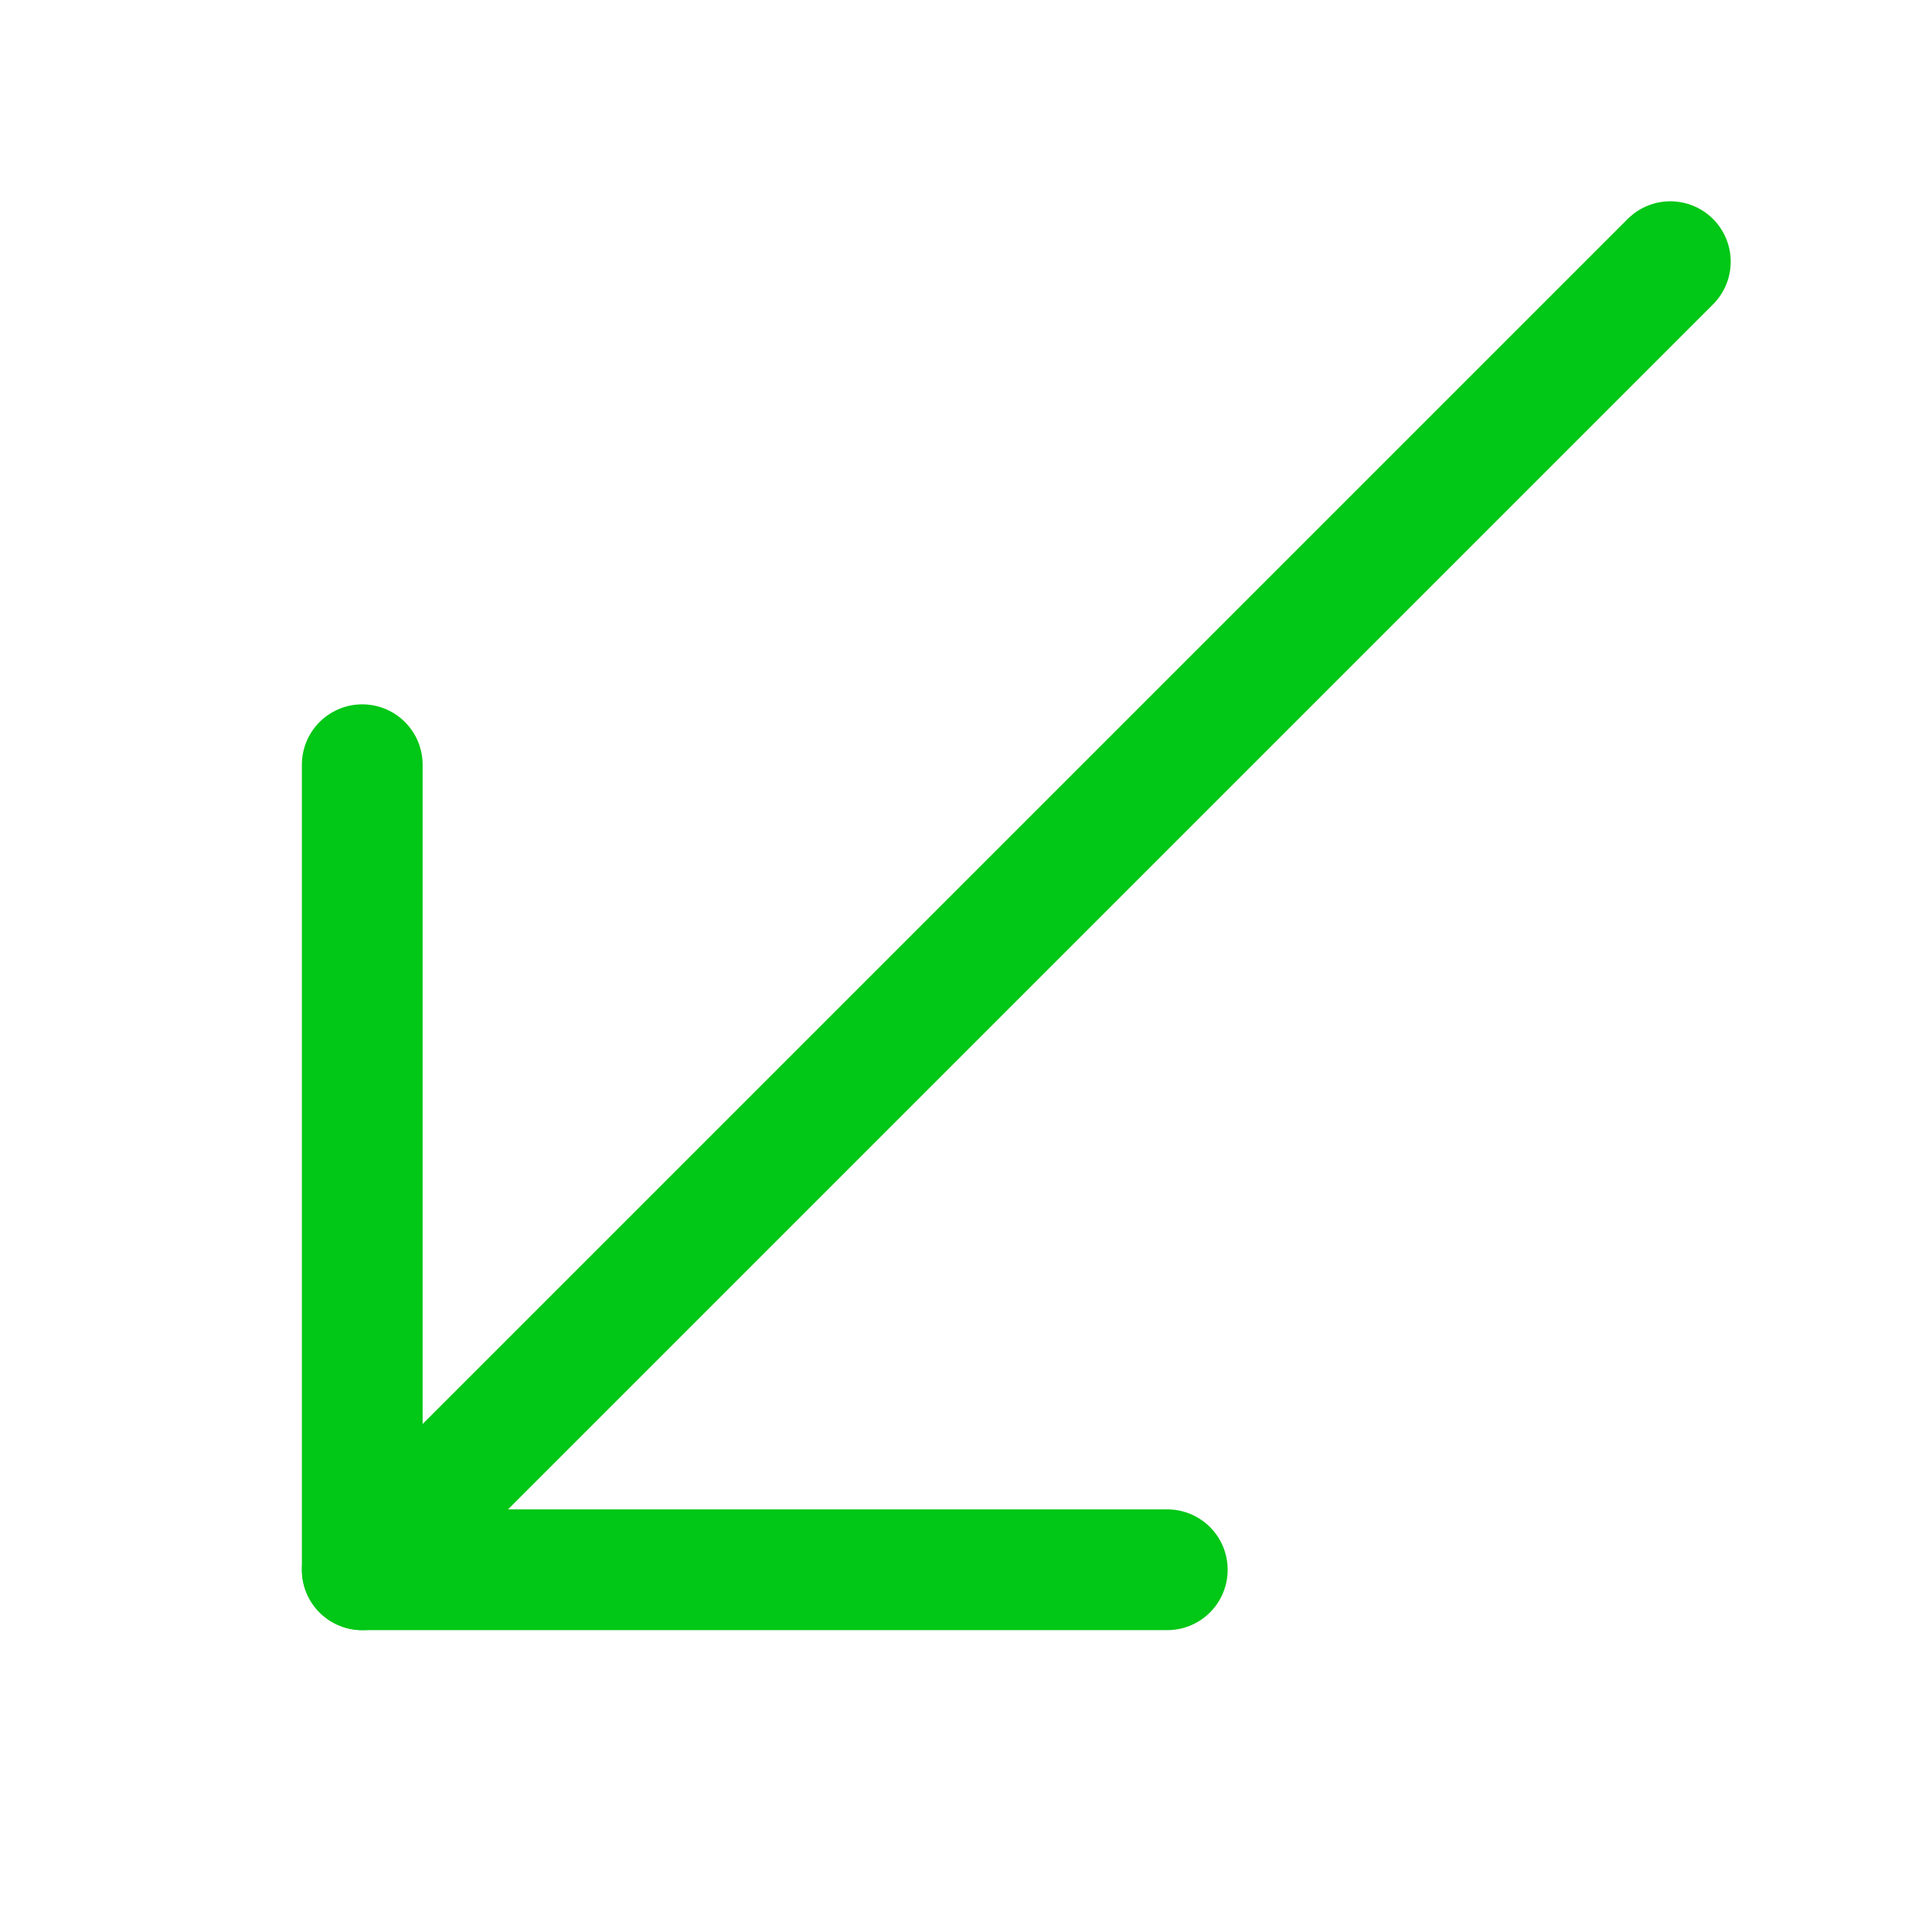 <svg width="16" height="16" viewBox="0 0 16 16" fill="none" xmlns="http://www.w3.org/2000/svg">
<path d="M13.833 2.167L3 13" stroke="#01C716" stroke-linecap="round" stroke-linejoin="round"/>
<path d="M9.667 13H3V6.333" stroke="#01C716" stroke-linecap="round" stroke-linejoin="round"/>
</svg>
